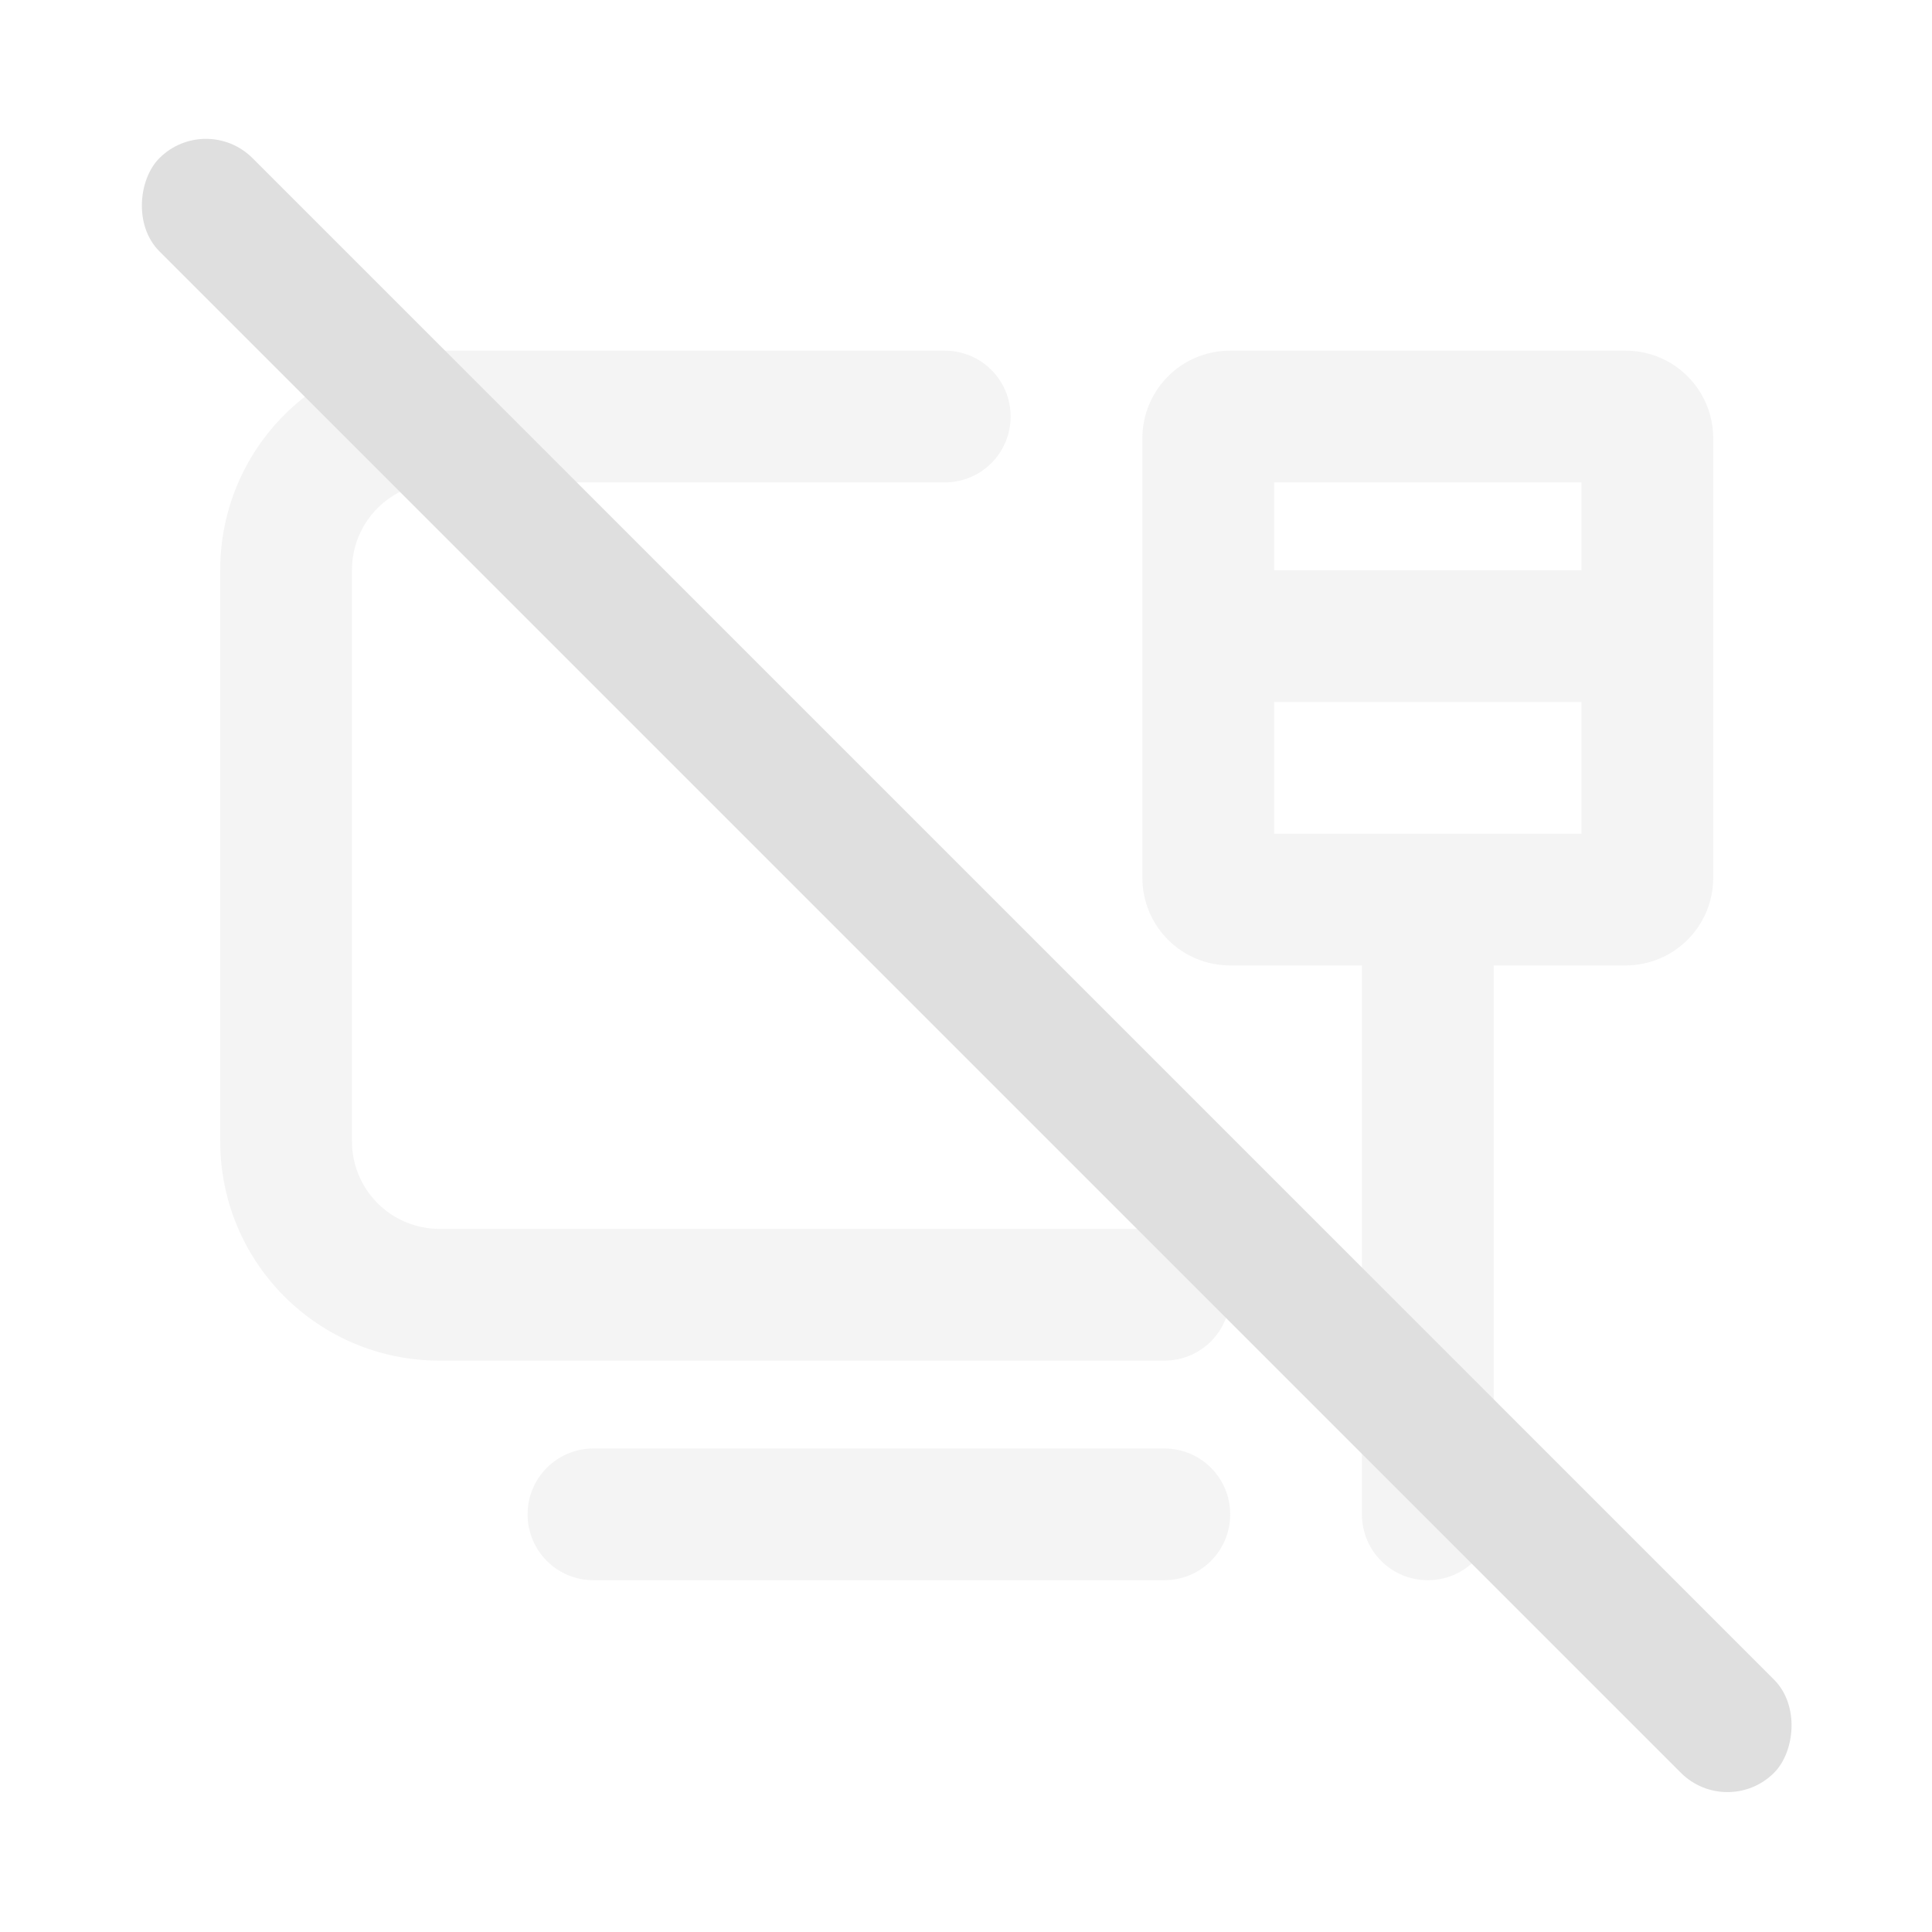 <?xml version="1.0" encoding="UTF-8" standalone="no"?>
<svg
   id="svg1384"
   viewBox="0 0 24 24"
   version="1.1"
   width="24"
   height="24"
   xmlns="http://www.w3.org/2000/svg"
   xmlns:svg="http://www.w3.org/2000/svg">
  <defs
     id="defs5">
    <style
       type="text/css"
       id="current-color-scheme">.ColorScheme-Text {
        color:#dfdfdf;
      }
      </style>
  </defs>
  <g
     id="22-22-network-unavailable"
     transform="matrix(1.091,0,0,1.091,-101.455,97.091)">
    <rect
       id="rect4308"
       opacity="0"
       ry="0"
       height="22"
       width="22"
       y="-89"
       x="93" />
    <path
       id="path4310"
       d="m 98,-85 c -1.385,0 -2.5,1.115 -2.5,2.5 v 6.5 c 0,1.385 1.115,2.5 2.5,2.5 h 8 0.25 c 0.415,0 0.75,-0.335 0.75,-0.75 0,-0.415 -0.335,-0.75 -0.75,-0.75 H 106 98 c -0.554,0 -1,-0.446 -1,-1 v -6.5 c 0,-0.554 0.446,-1 1,-1 h 2.25 3.25 0.25 c 0.415,0 0.75,-0.335 0.75,-0.75 0,-0.415 -0.335,-0.75 -0.75,-0.75 h -0.25 -3.25 z m 9,0 c -0.554,0 -1,0.446 -1,1 v 5 c 0,0.554 0.446,1 1,1 h 1.5 v 6.25 c 0,0.415 0.335,0.75 0.75,0.75 0.415,0 0.75,-0.335 0.75,-0.75 V -78 h 1.5 c 0.554,0 1,-0.446 1,-1 v -5 c 0,-0.554 -0.446,-1 -1,-1 z m 0.5,1.5 h 3.5 v 1 h -3.5 z m 0,2.5 h 3.5 v 1.5 h -3.5 z m -7.75,8.5 c -0.415,0 -0.75,0.335 -0.75,0.75 0,0.415 0.335,0.75 0.75,0.75 h 6.5 c 0.415,0 0.75,-0.335 0.75,-0.75 0,-0.415 -0.335,-0.75 -0.75,-0.75 z"
       class="ColorScheme-Text"
       fill="currentColor"
       style="opacity:0.35" />
    <rect
       id="rect4316"
       width="26"
       height="1.5"
       x="5.385"
       y="-129.443"
       rx="0.75"
       ry="0.75"
       transform="rotate(45)"
       class="ColorScheme-Text"
       fill="currentColor" />
  </g>
</svg>
